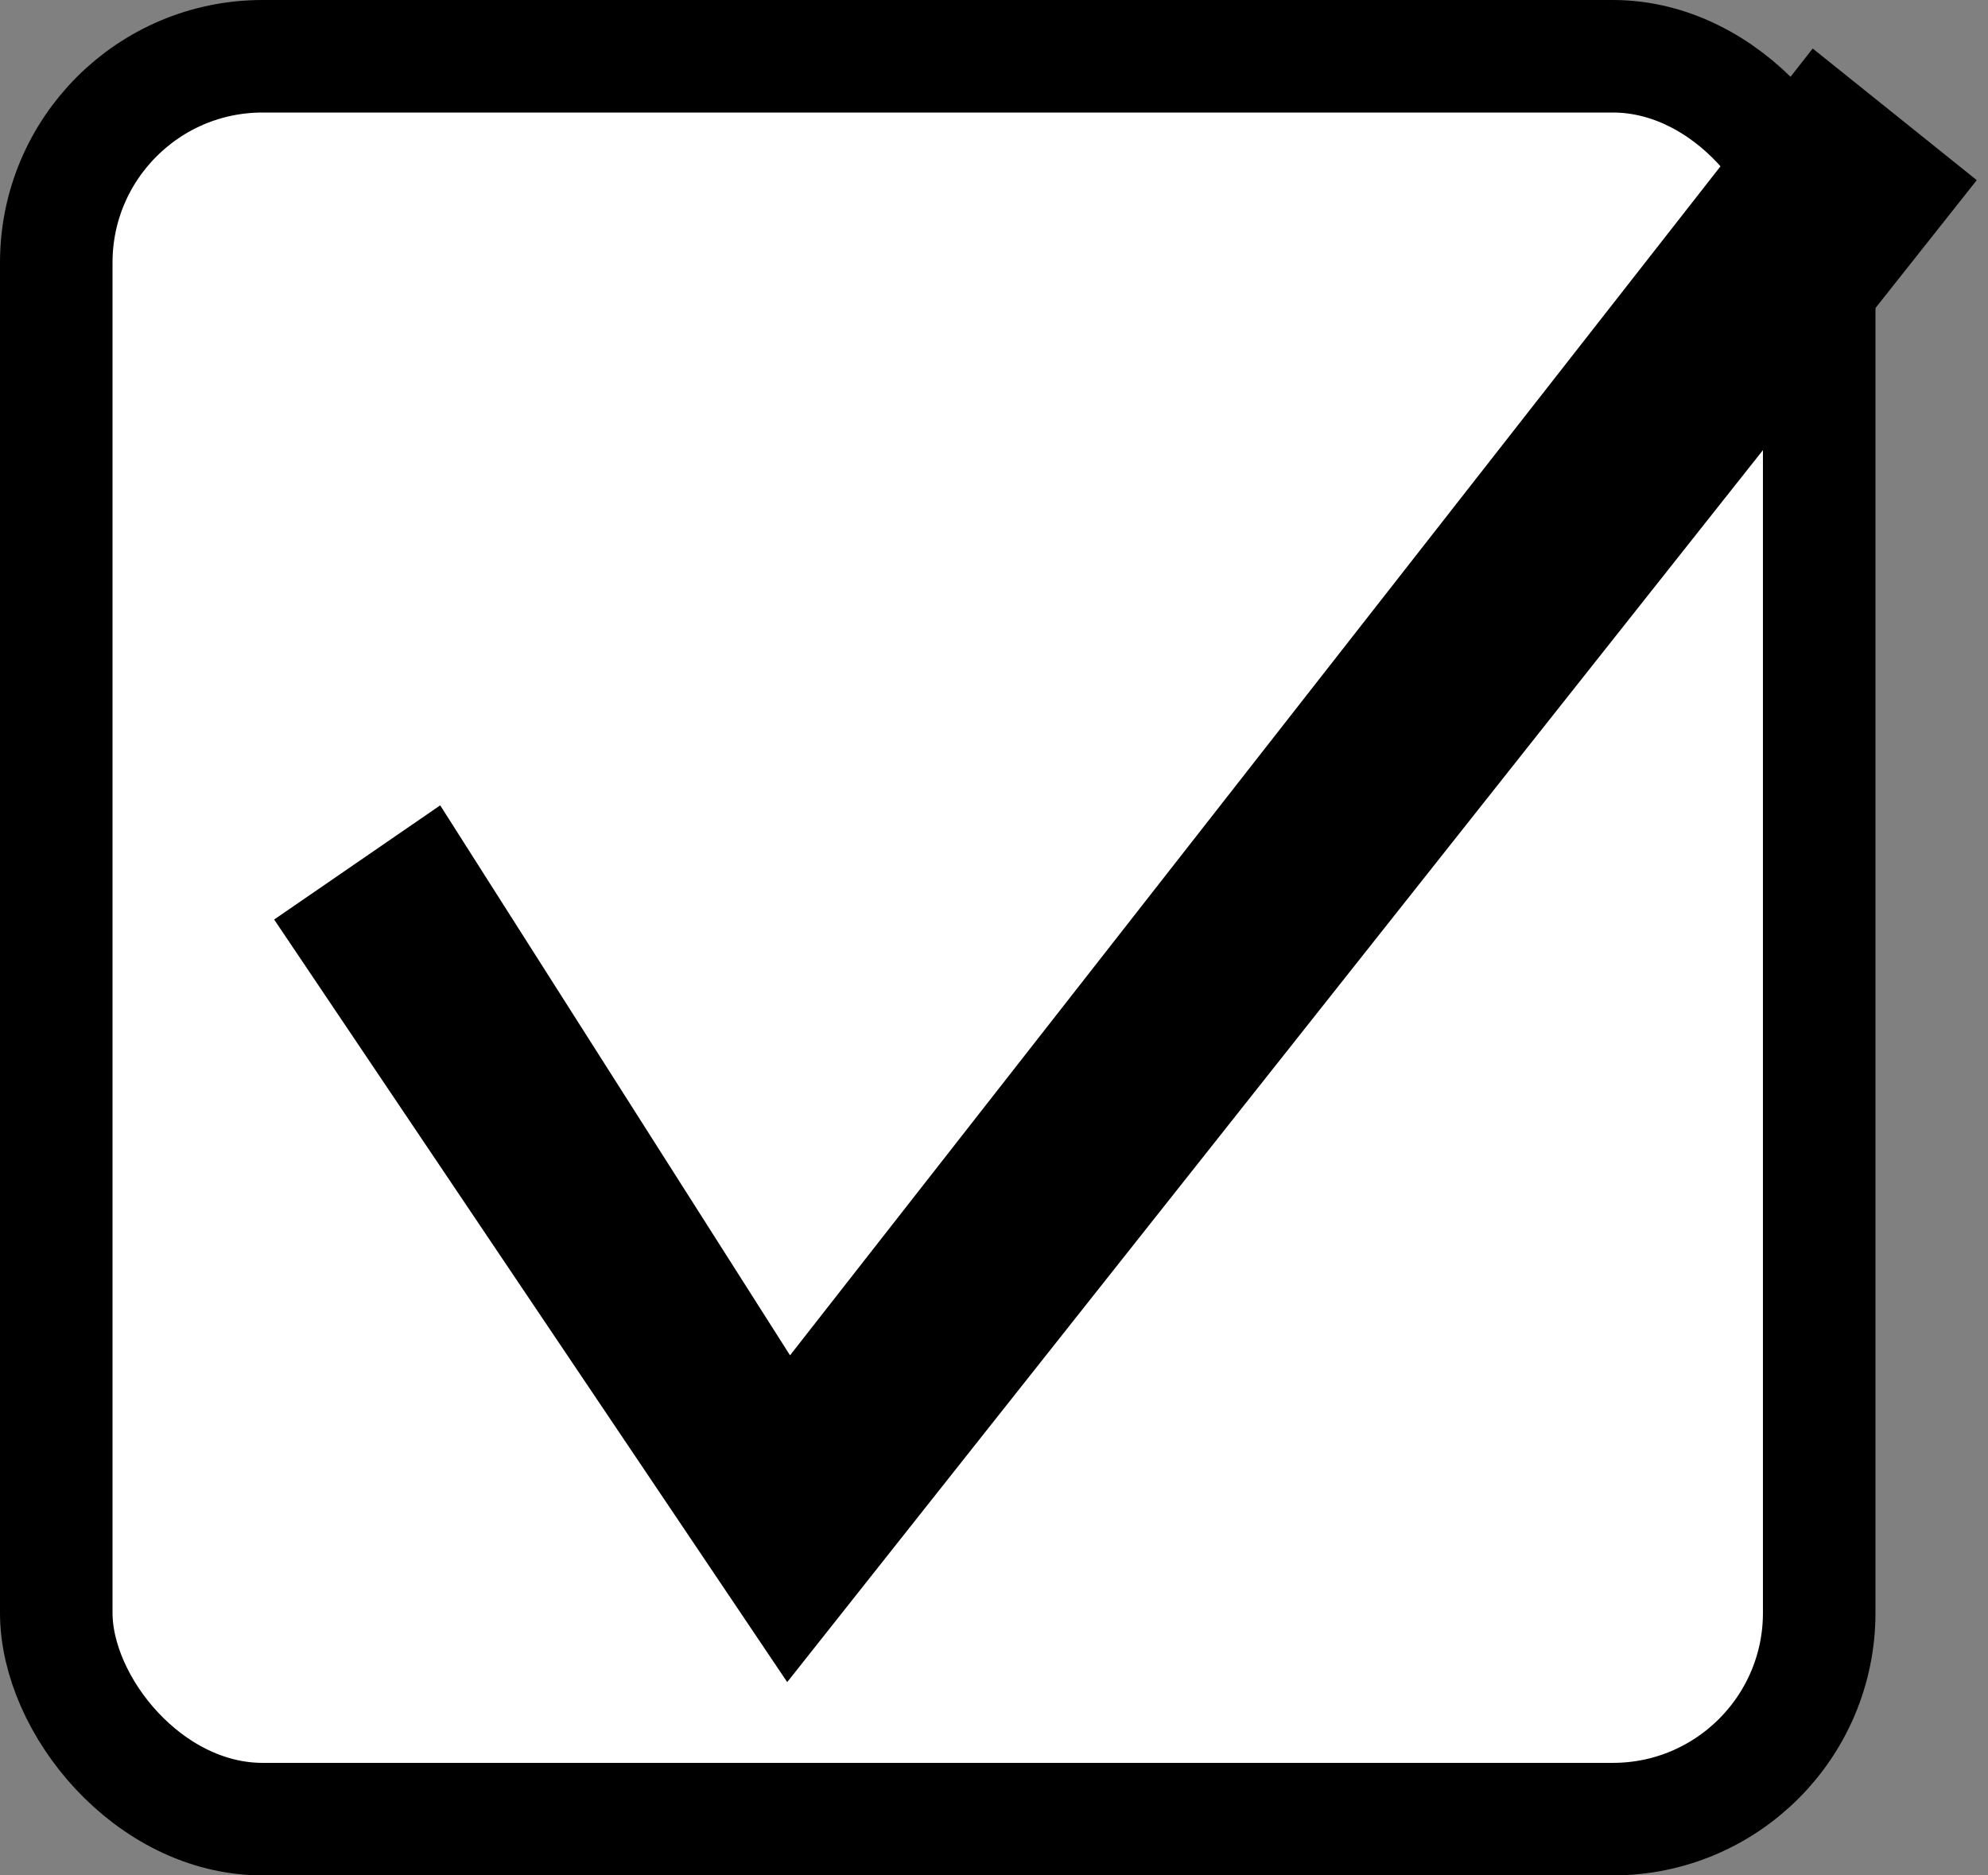 <svg width="53" height="50" viewBox="0 0 53 50" fill="none" xmlns="http://www.w3.org/2000/svg">
<rect x="0" y="0" width="53" height="50" fill="#808080" stroke="none"/>
<rect x="1.5" y="1.5" width="47" height="47" rx="5.5" fill="white" stroke="black" stroke-width="3"/>
<path d="M8 24.647L21.02 44L52 4.882L48.408 2L21.02 37L11.592 22.177L8 24.647Z" fill="black" stroke="black"/>
</svg>
